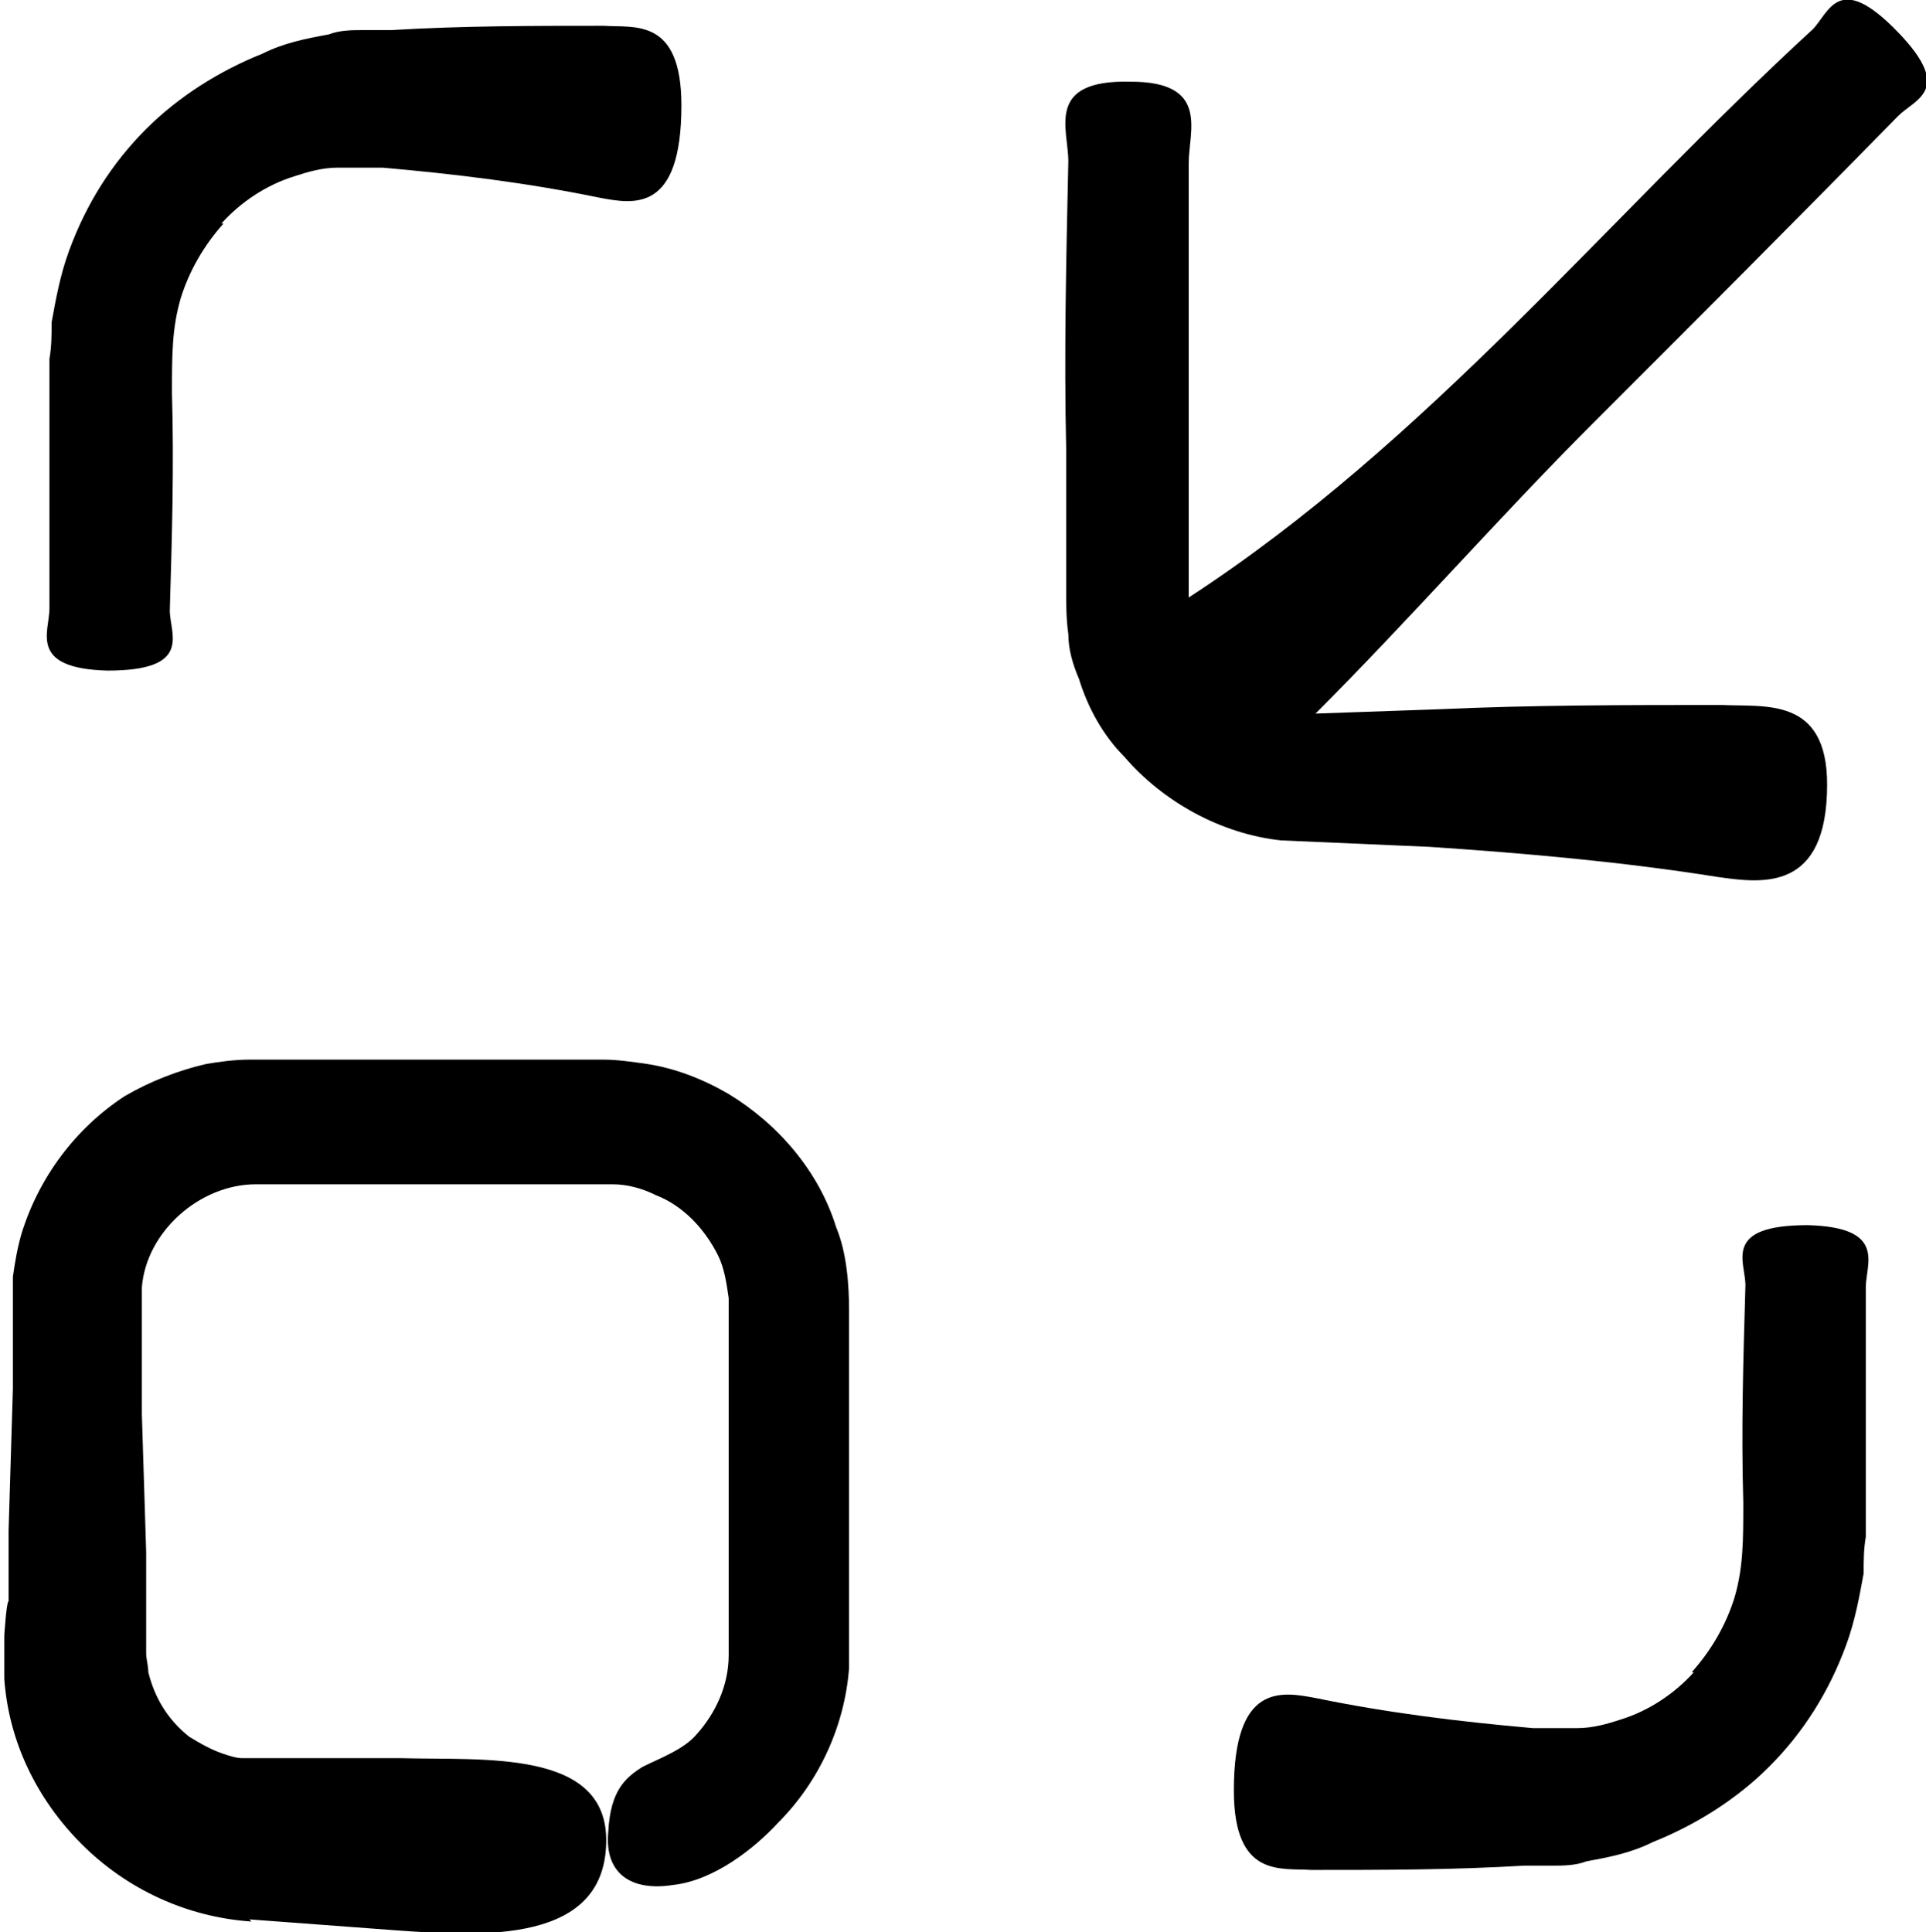 <?xml version="1.0" encoding="UTF-8"?>
<svg id="Layer_1" xmlns="http://www.w3.org/2000/svg" version="1.1" viewBox="0 0 89.6 89.9">
  <!-- Generator: Adobe Illustrator 29.1.0, SVG Export Plug-In . SVG Version: 2.1.0 Build 142)  -->
  <path d="M84.4,1.3c-9.7,8.9-17.9,19.2-29.1,26.5V7.6c0-1.5,1-3.8-2.7-3.8-4-.1-2.9,2.2-2.9,3.7-.1,4.5-.2,9-.1,13.4v6.7c0,.5,0,1.2.1,1.9,0,.7.2,1.4.5,2.1.4,1.3,1.1,2.6,2.1,3.6,1.8,2.1,4.5,3.6,7.3,3.9l6.9.3c4.5.3,9,.7,13.4,1.4,2.1.3,5.1.7,5.1-4.3,0-4.1-2.9-3.6-4.9-3.7-4.4,0-8.8,0-13.2.2l-5.7.2c4.4-4.4,8.5-9.1,12.9-13.5,0,0,0,0,0,0,4.8-4.8,9.5-9.5,14.2-14.3.8-.8,2.6-1.2,0-3.9-2.8-2.9-3.2-.9-4-.1h0Z"/>
  <path d="M74,19.7c0,0,0,0,0,0Z"/>
  <path d="M11.6,89.3l6.7.5c4.1.3,10,.7,9.9-4.3-.1-4.1-5.7-3.6-9.5-3.7h-6.4c-.3,0-.4,0-.6,0s-.3,0-.4,0c-.3,0-.6-.1-.9-.2-.6-.2-1.1-.5-1.6-.8-1-.8-1.6-1.8-1.9-3,0-.3-.1-.6-.1-.9,0-.4,0-1,0-1.5v-3.2c0,0-.2-6.4-.2-6.4v-3.2c0,0,0-1.6,0-1.6,0-.3,0-.4,0-.6,0-.2,0-.3,0-.5.2-2.6,2.7-4.8,5.3-4.8h16.6c.7,0,1.4.2,2,.5,1.3.5,2.3,1.6,2.9,2.8.3.6.4,1.3.5,2,0,.2,0,1,0,1.5v15.1c0,1.4-.6,2.7-1.5,3.7-.6.7-1.7,1.1-2.5,1.5-.8.5-1.5,1.1-1.6,3-.2,2,1.1,2.8,3,2.5,1.9-.2,3.8-1.7,4.9-2.9,1.9-1.9,3.1-4.5,3.3-7.2,0-.7,0-1.2,0-1.8v-4.9s0-6.6,0-6.6v-3.3c0-1.2-.1-2.7-.6-3.9-.8-2.6-2.7-4.8-5-6.2-1.2-.7-2.5-1.2-3.8-1.4-.7-.1-1.4-.2-2-.2h-14.8c-.6,0-1,0-1.7,0-.7,0-1.4.1-2,.2-1.3.3-2.6.8-3.8,1.5-2.3,1.5-4,3.8-4.8,6.4-.2.7-.3,1.3-.4,2v1c0,0,0,.9,0,.9v3.3c0,0-.2,6.6-.2,6.6v3.3c-.1,0-.2,1.6-.2,1.6,0,.3,0,.5,0,.9v1.1c.2,2.9,1.5,5.6,3.6,7.7,2.1,2.1,4.9,3.4,7.9,3.6h0Z"/>
  <path d="M78.8,77.8c-.9,1-2.1,1.8-3.4,2.2-.6.2-1.3.4-2,.4-.3,0-.7,0-1,0h-1.1c-3.4-.3-6.7-.7-10.1-1.4-1.6-.3-3.8-.7-3.8,4.3,0,4.1,2.2,3.6,3.6,3.7,3.3,0,6.6,0,9.9-.2h.6c.2,0,.4,0,.7,0,.5,0,1.1,0,1.6-.2,1.1-.2,2.1-.4,3.1-.9,2-.8,3.9-2,5.4-3.5,1.6-1.6,2.8-3.5,3.6-5.7.4-1.1.6-2.2.8-3.3,0-.6,0-1.1.1-1.7v-11.6c0-1.1,1-2.8-2.7-2.9-4,0-2.9,1.7-2.9,2.8-.1,3.4-.2,6.7-.1,10.1,0,1.8,0,3-.4,4.4-.4,1.3-1.1,2.5-2,3.5h0Z"/>
  <path d="M10.3,10.4c.9-1,2.1-1.8,3.4-2.2.6-.2,1.3-.4,2-.4.3,0,.7,0,1,0h1.1c3.4.3,6.7.7,10.1,1.4,1.6.3,3.8.7,3.8-4.3,0-4.1-2.2-3.6-3.6-3.7-3.3,0-6.6,0-9.9.2h-.6c-.2,0-.4,0-.7,0-.5,0-1.1,0-1.6.2-1.1.2-2.1.4-3.1.9-2,.8-3.9,2-5.4,3.5-1.6,1.6-2.8,3.5-3.6,5.7-.4,1.1-.6,2.2-.8,3.3,0,.6,0,1.1-.1,1.7v11.6c0,1.1-1,2.8,2.7,2.9,4,0,2.9-1.7,2.9-2.8.1-3.4.2-6.7.1-10.1,0-1.8,0-3,.4-4.4.4-1.3,1.1-2.5,2-3.5h0Z"/>
</svg>